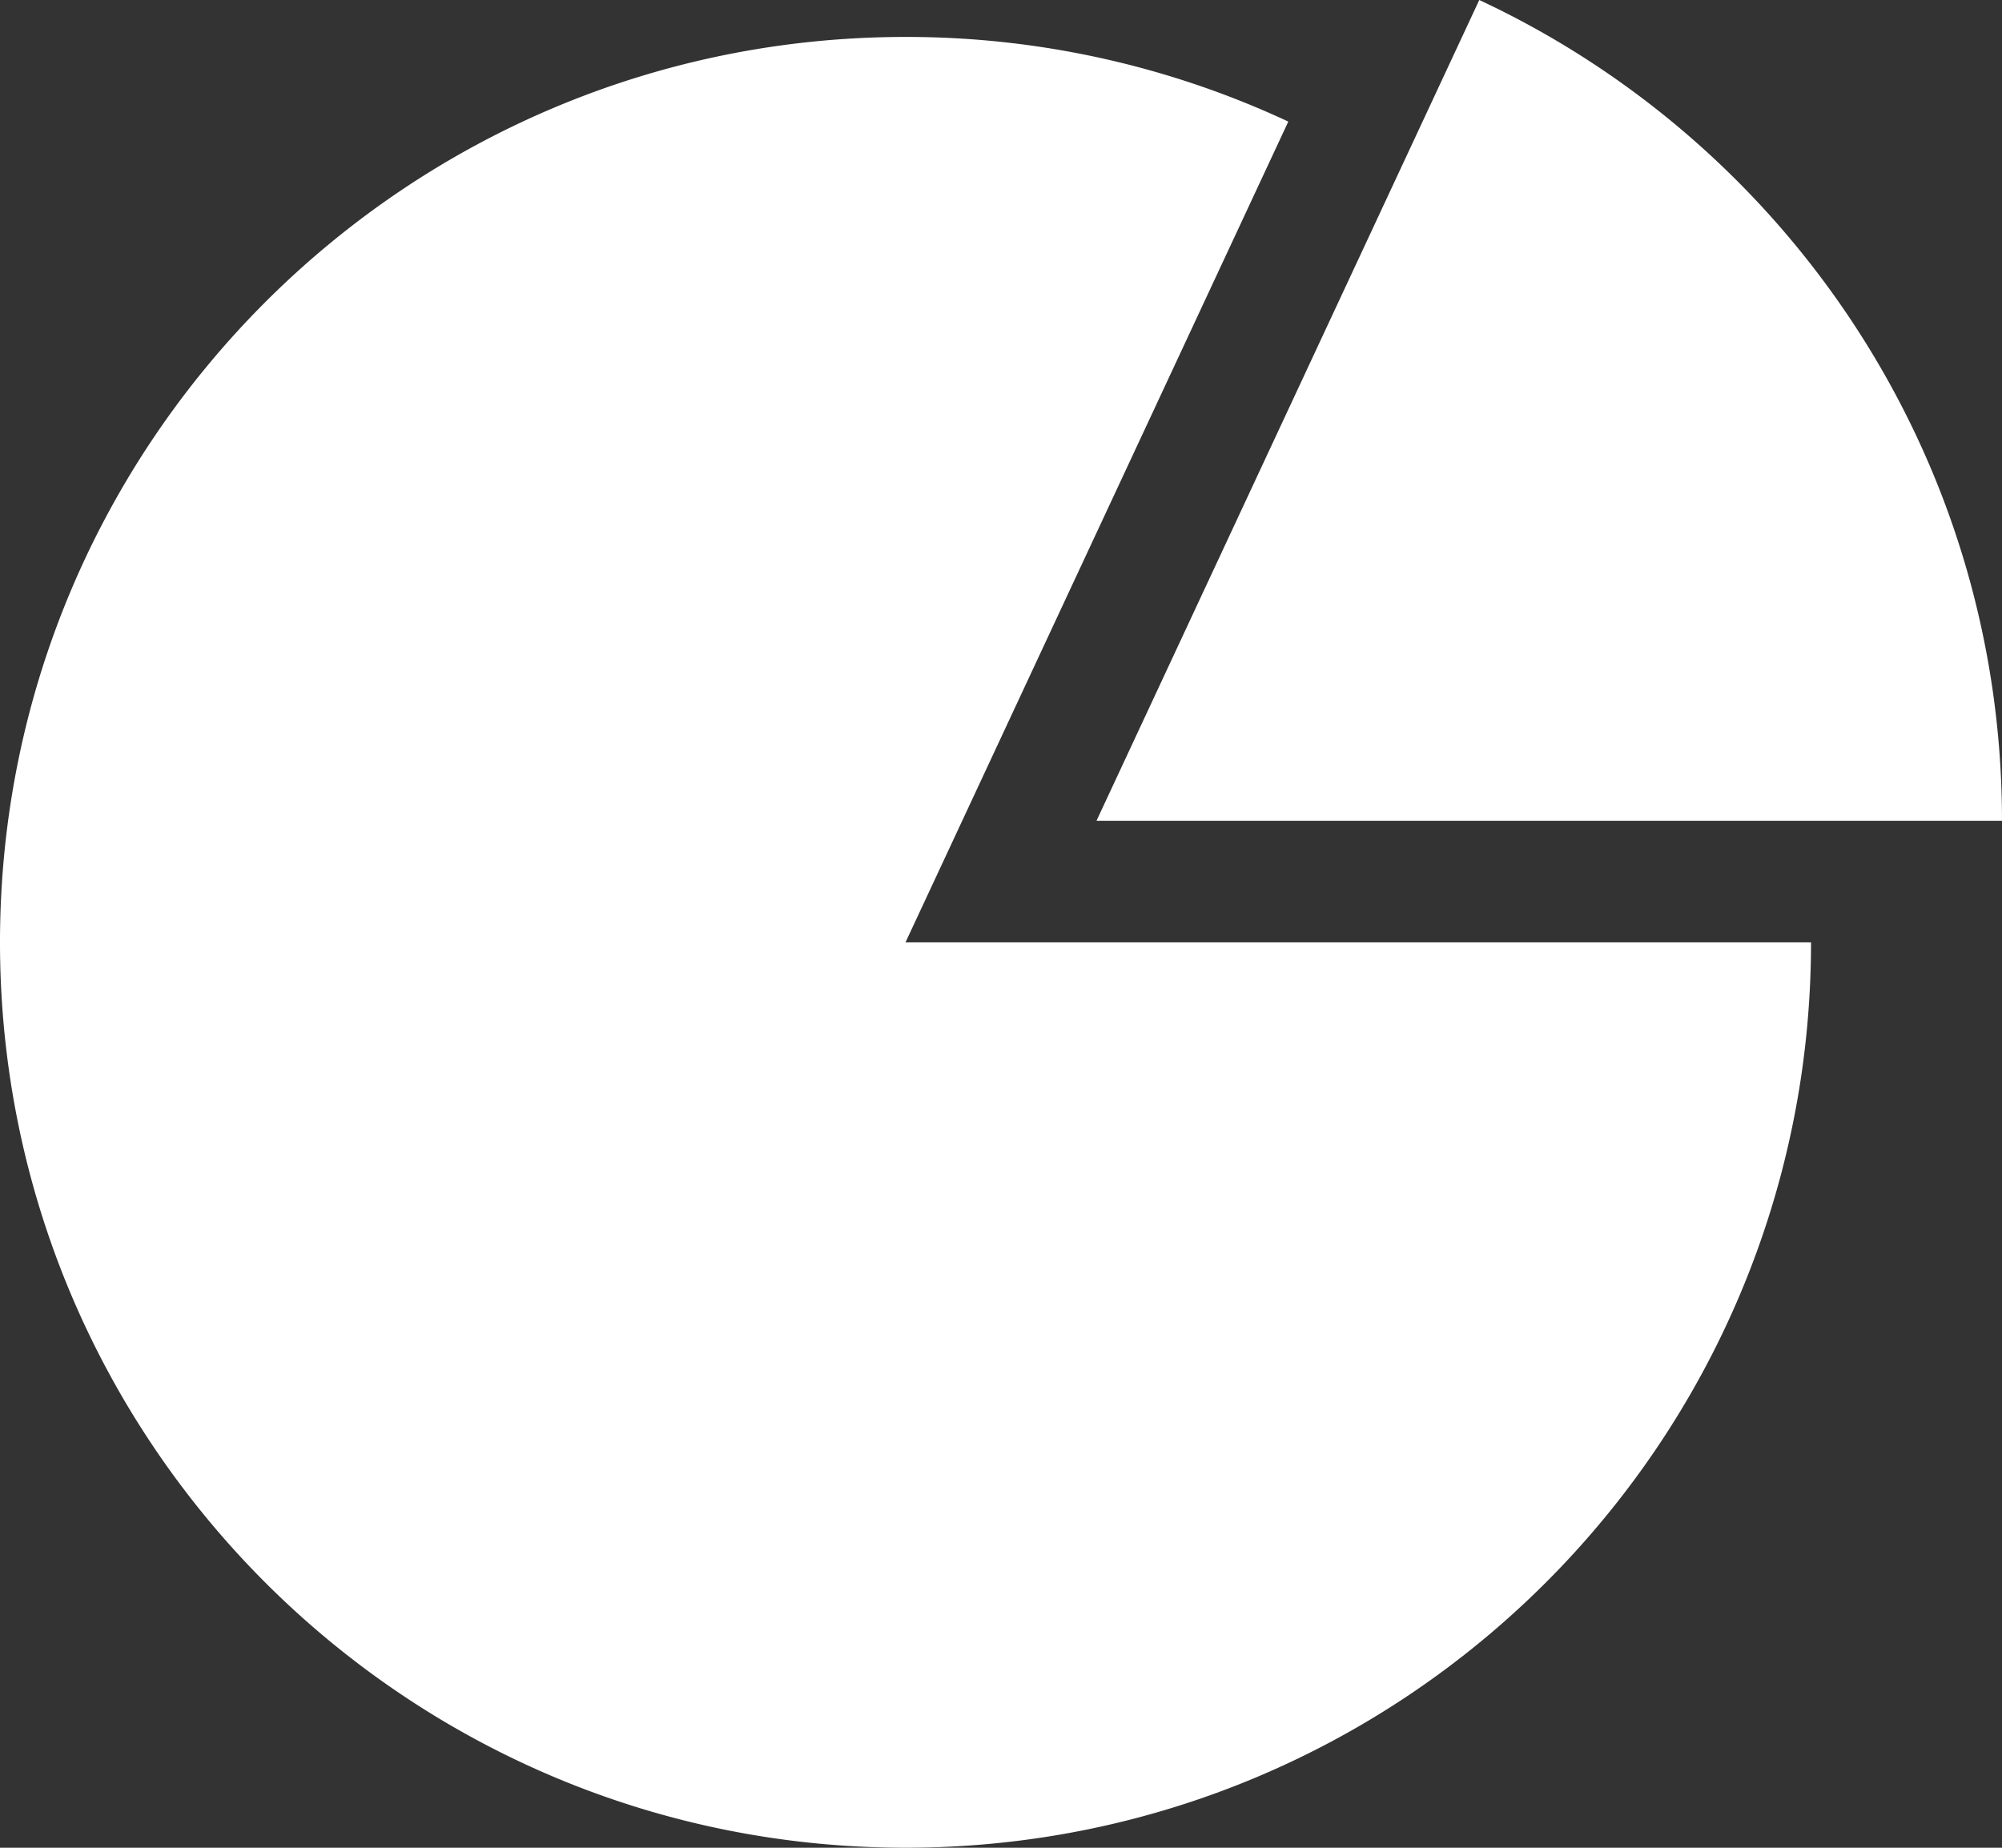 <svg id="Layer_1" data-name="Layer 1" xmlns="http://www.w3.org/2000/svg" viewBox="0 0 884.25 816.22"><rect x="0" y="0" width="884.25" height="816.22" fill="#333333" stroke="none"/><defs><style>.cls-1{fill:#fff;}</style></defs><title>pie</title><path class="cls-1" d="M857.77,508.16h0c0,220.89-179.06,399.95-399.95,399.95S57.87,729,57.87,508.16,236.94,108.21,457.82,108.21A398.43,398.43,0,0,1,626.89,145.6L457.82,508.16Zm84.35-53.71c0-160.47-94.5-298.86-230.88-362.56L542.18,454.45Z" transform="translate(-57.87 -91.89)"/></svg>